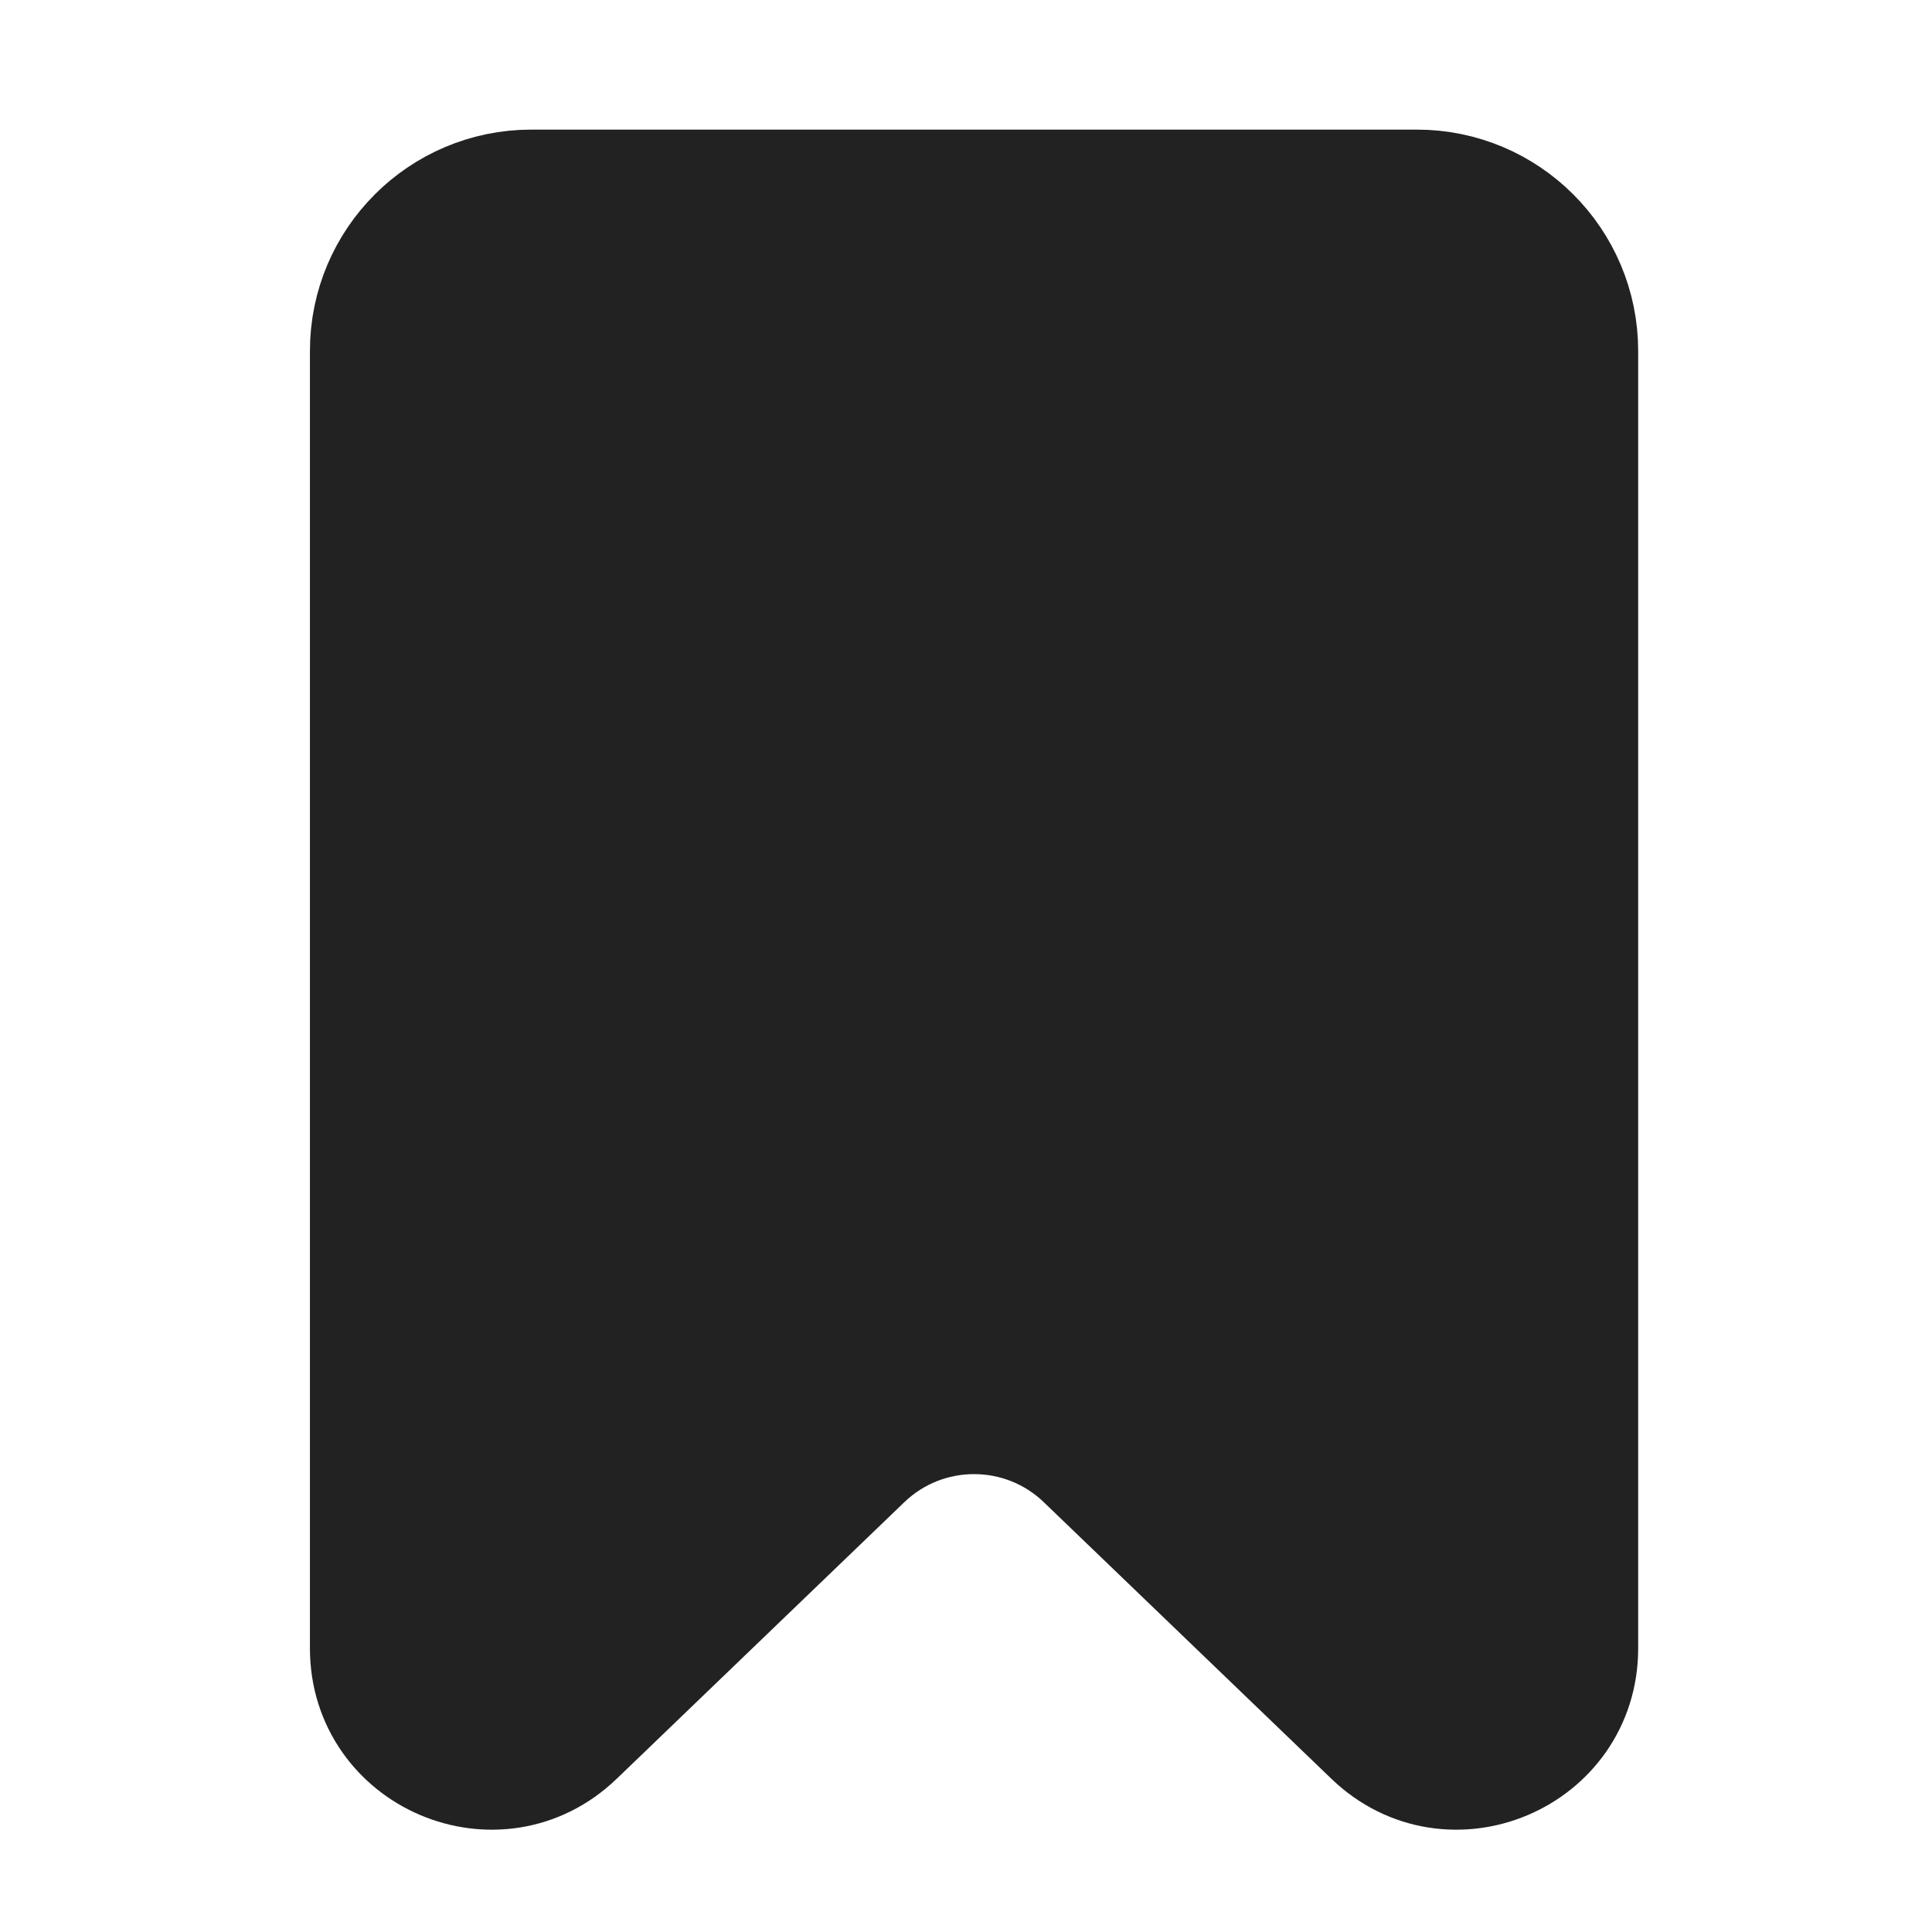 <svg width="24" height="24" viewBox="0 0 24 24" fill="none" xmlns="http://www.w3.org/2000/svg">
<path d="M7.14 21.557L10.714 18.12C11.488 17.376 12.712 17.376 13.486 18.12L17.06 21.557C18.013 22.474 19.6 21.799 19.6 20.476V4.36C19.6 3.256 18.705 2.36 17.6 2.36L6.6 2.36C5.496 2.36 4.6 3.256 4.6 4.36L4.6 20.476C4.6 21.799 6.187 22.474 7.14 21.557Z" fill="#222222" stroke="#222222" stroke-width="1.5"/>
</svg>
